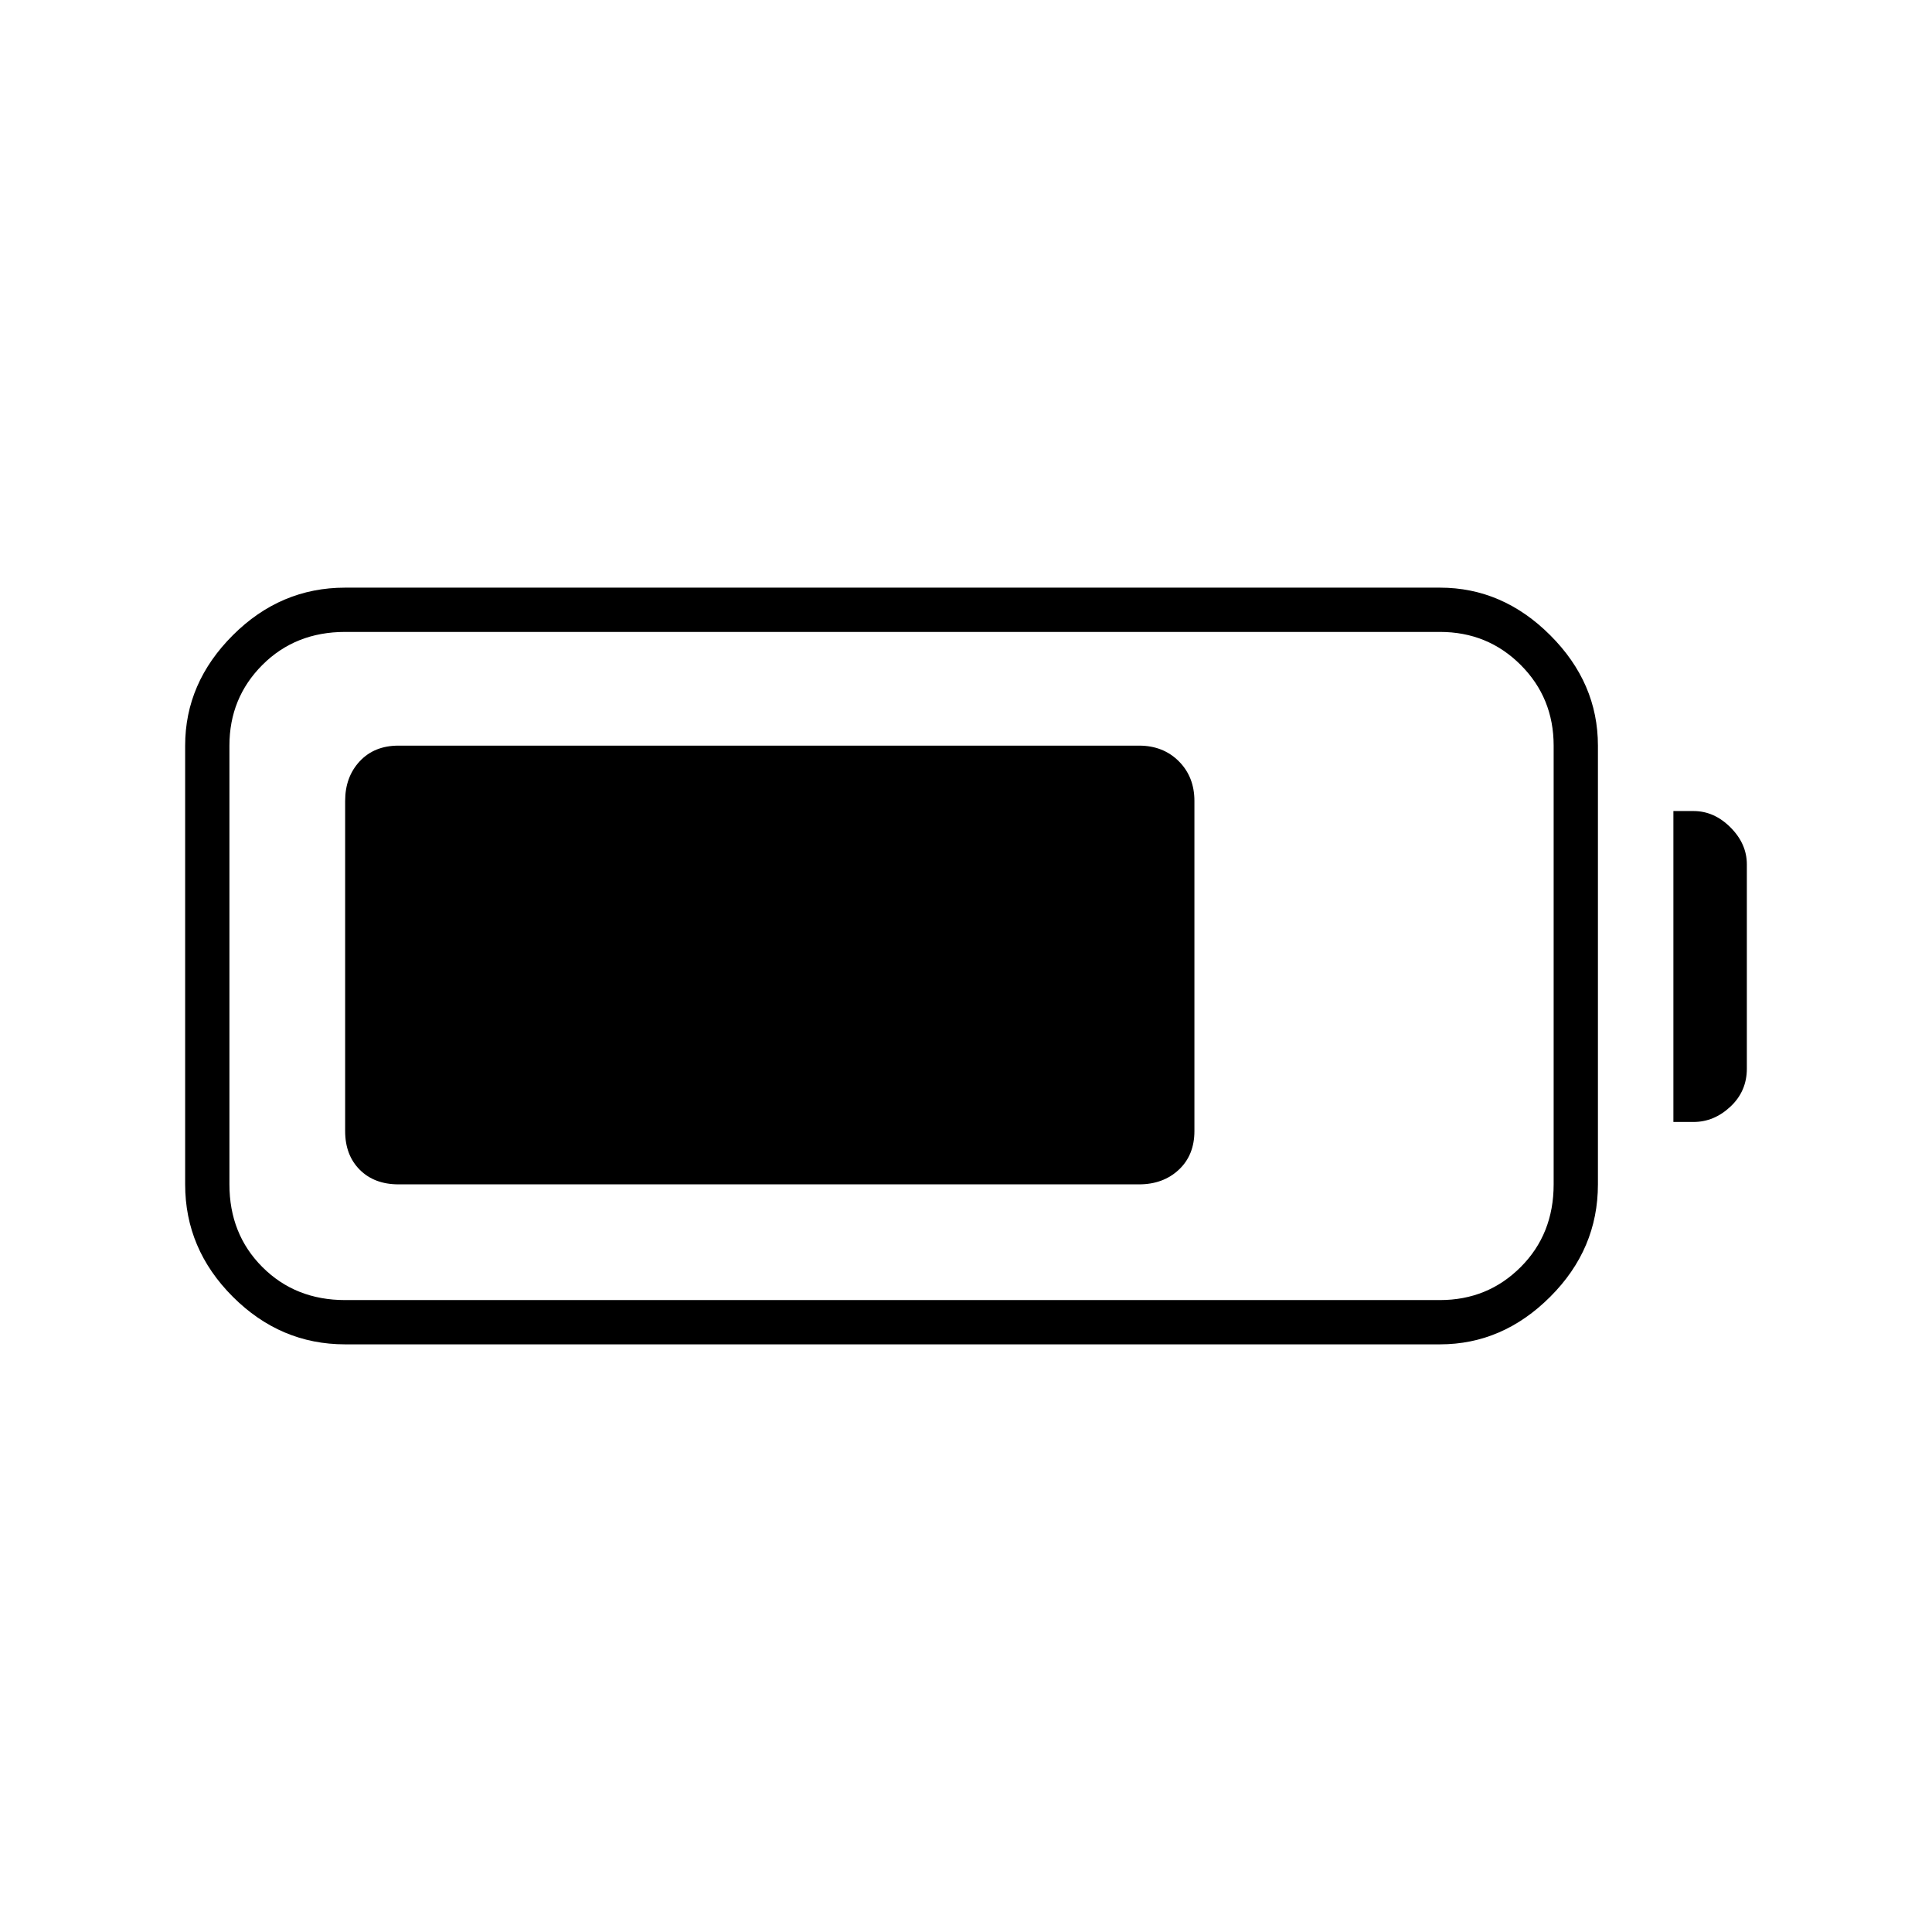 <svg xmlns="http://www.w3.org/2000/svg" height="48" viewBox="0 -960 960 960" width="48"><path d="M171.5-292q-32.17 0-55.83-23.67Q92-339.33 92-371.5v-218q0-31.17 23.67-54.83Q139.33-668 171.5-668h544q31.17 0 54.83 23.67Q794-620.67 794-589.5v218q0 32.17-23.67 55.83Q746.67-292 715.5-292h-544Zm0-22h544q23.72 0 40.11-16.39Q772-346.77 772-371.5v-218q0-23.72-16.39-40.11T715.5-646h-544q-24.73 0-41.11 16.39Q114-613.22 114-589.5v218q0 24.73 16.39 41.11Q146.77-314 171.5-314Zm660-88.5V-557h10q10.25 0 18.38 8.14 8.12 8.14 8.12 18.36V-429q0 11.23-8.14 18.86-8.14 7.64-18.36 7.64h-10Zm-660 4.5v-164q0-11.97 7.26-19.74 7.26-7.76 19.24-7.76h368q11.97 0 19.74 7.76 7.76 7.77 7.76 19.74v164q0 11.98-7.76 19.24-7.77 7.26-19.74 7.26H198q-11.98 0-19.24-7.26-7.26-7.26-7.26-19.24Z"/></svg>